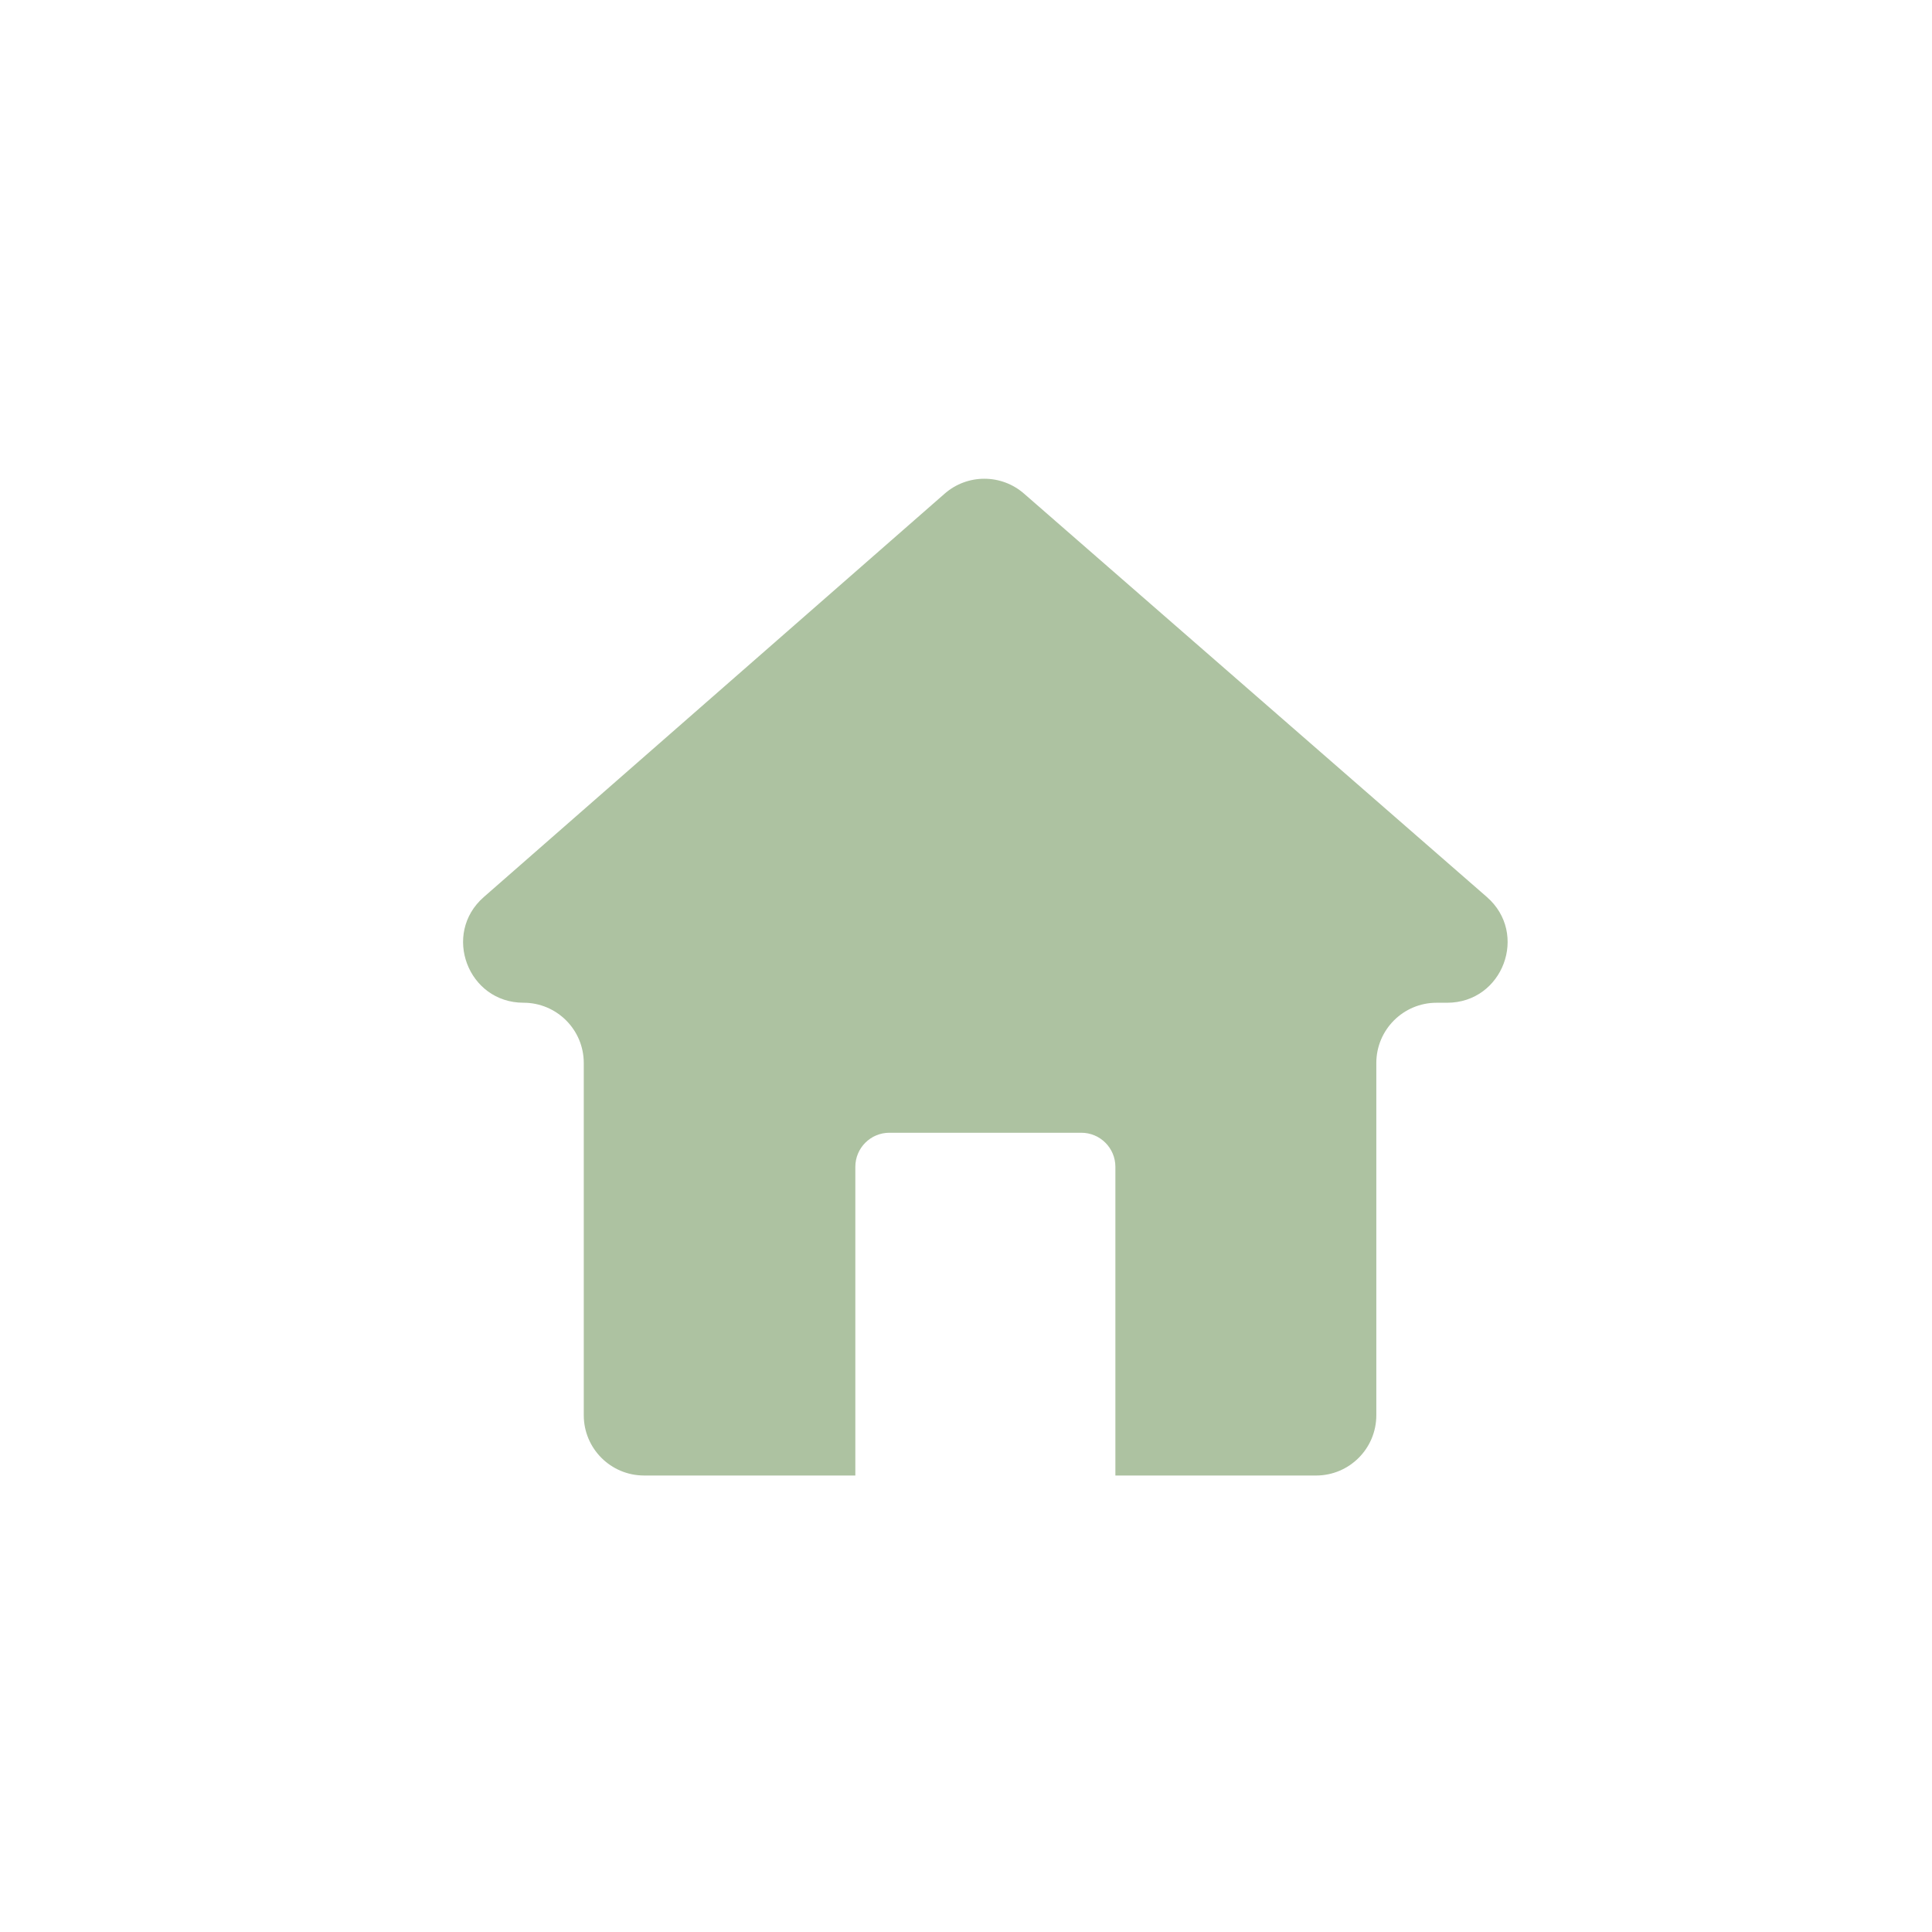 <svg xmlns="http://www.w3.org/2000/svg" xmlns:xlink="http://www.w3.org/1999/xlink" version="1.1" x="0px" y="0px" viewBox="0 0 100 100" enable-background="new 0 0 100 100" xml:space="preserve"><g><defs><rect id="b" width="100" height="100" /></defs><clipPath id="a"><use xlink:href="#b" overflow="visible" /></clipPath><path fill='rgb(173, 194, 161)' clip-path="url(#a)" d="M76.958,46.427L53.001,25.548c-1.178-1.026-2.932-1.024-4.106,0.004L25.04,46.432   c-2.168,1.898-0.825,5.469,2.056,5.469c1.723,0,3.12,1.397,3.12,3.121v18.23c0,1.724,1.398,3.12,3.121,3.12h10.935V60.395   c0-0.975,0.789-1.764,1.763-1.764h9.933c0.974,0,1.764,0.789,1.764,1.764v15.978h10.385c1.724,0,3.121-1.396,3.121-3.12v-18.23   c0-1.724,1.397-3.121,3.12-3.121h0.55C77.792,51.9,79.133,48.322,76.958,46.427"/></g></svg>